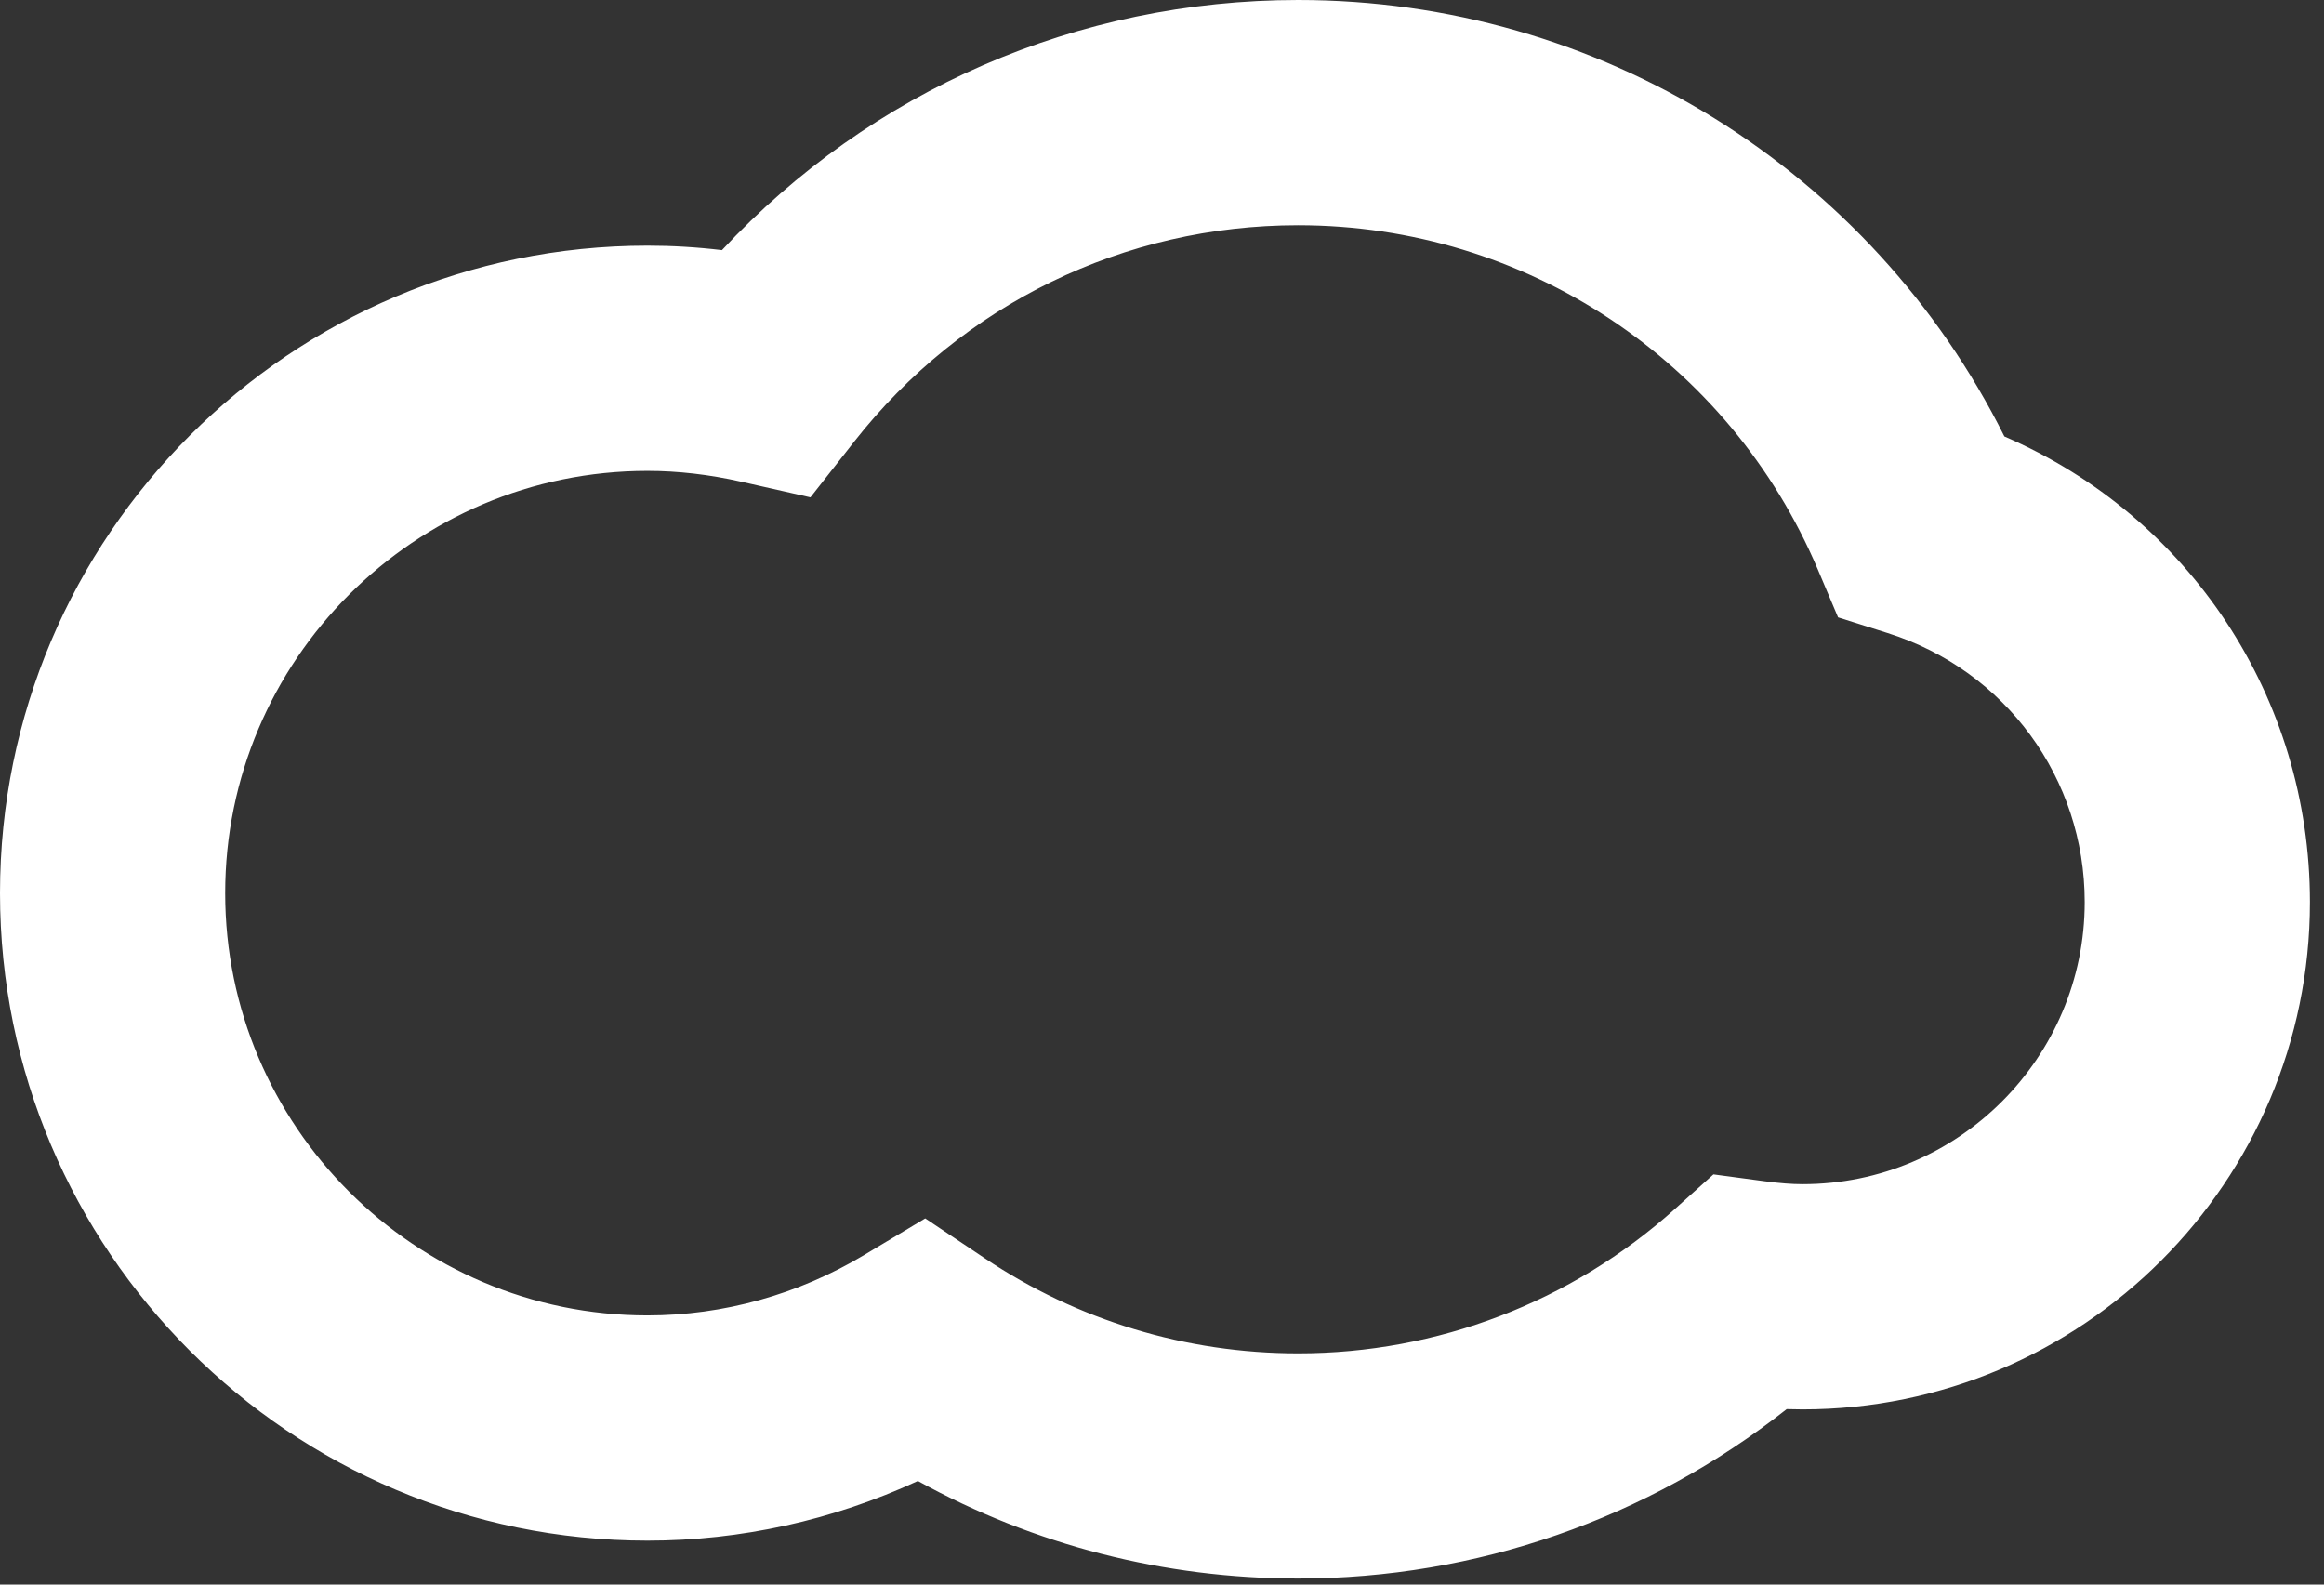 <svg width="110" height="75" viewBox="0 0 110 75" fill="none" xmlns="http://www.w3.org/2000/svg">
<rect x="0" y="0" width="110" height="75" fill="#333333" stroke="none"/>
<path d="M43.793 57.668L46.603 59.551C50.997 62.497 56.131 64.056 61.445 64.056C68.036 64.056 74.365 61.632 79.271 57.228L81.101 55.585L83.539 55.912C84.24 56.005 84.807 56.049 85.321 56.049C92.683 56.049 98.673 50.059 98.673 42.696C98.673 36.84 94.925 31.724 89.345 29.963L87 29.221L86.043 26.957C81.849 17.057 72.196 10.661 61.445 10.661C53.203 10.661 45.548 14.391 40.44 20.891L38.359 23.541L35.072 22.797C33.573 22.459 32.085 22.287 30.647 22.287C19.625 22.287 10.659 31.252 10.659 42.273C10.659 53.295 19.625 62.261 30.647 62.261C34.235 62.261 37.777 61.273 40.893 59.407L43.793 57.668ZM61.445 74.715C55.103 74.715 48.94 73.128 43.445 70.097C39.431 71.952 35.064 72.92 30.647 72.92C13.748 72.92 0 59.172 0 42.273C0 25.373 13.748 11.627 30.647 11.627C31.811 11.627 32.989 11.697 34.171 11.839C41.225 4.279 50.997 1.66604e-05 61.445 1.66604e-05C75.696 1.66604e-05 88.569 8.033 94.872 20.659C103.615 24.428 109.333 33 109.333 42.696C109.333 55.937 98.56 66.708 85.321 66.708C85.072 66.708 84.823 66.703 84.568 66.695C77.993 71.884 69.872 74.715 61.445 74.715" fill="white"/>
</svg>
